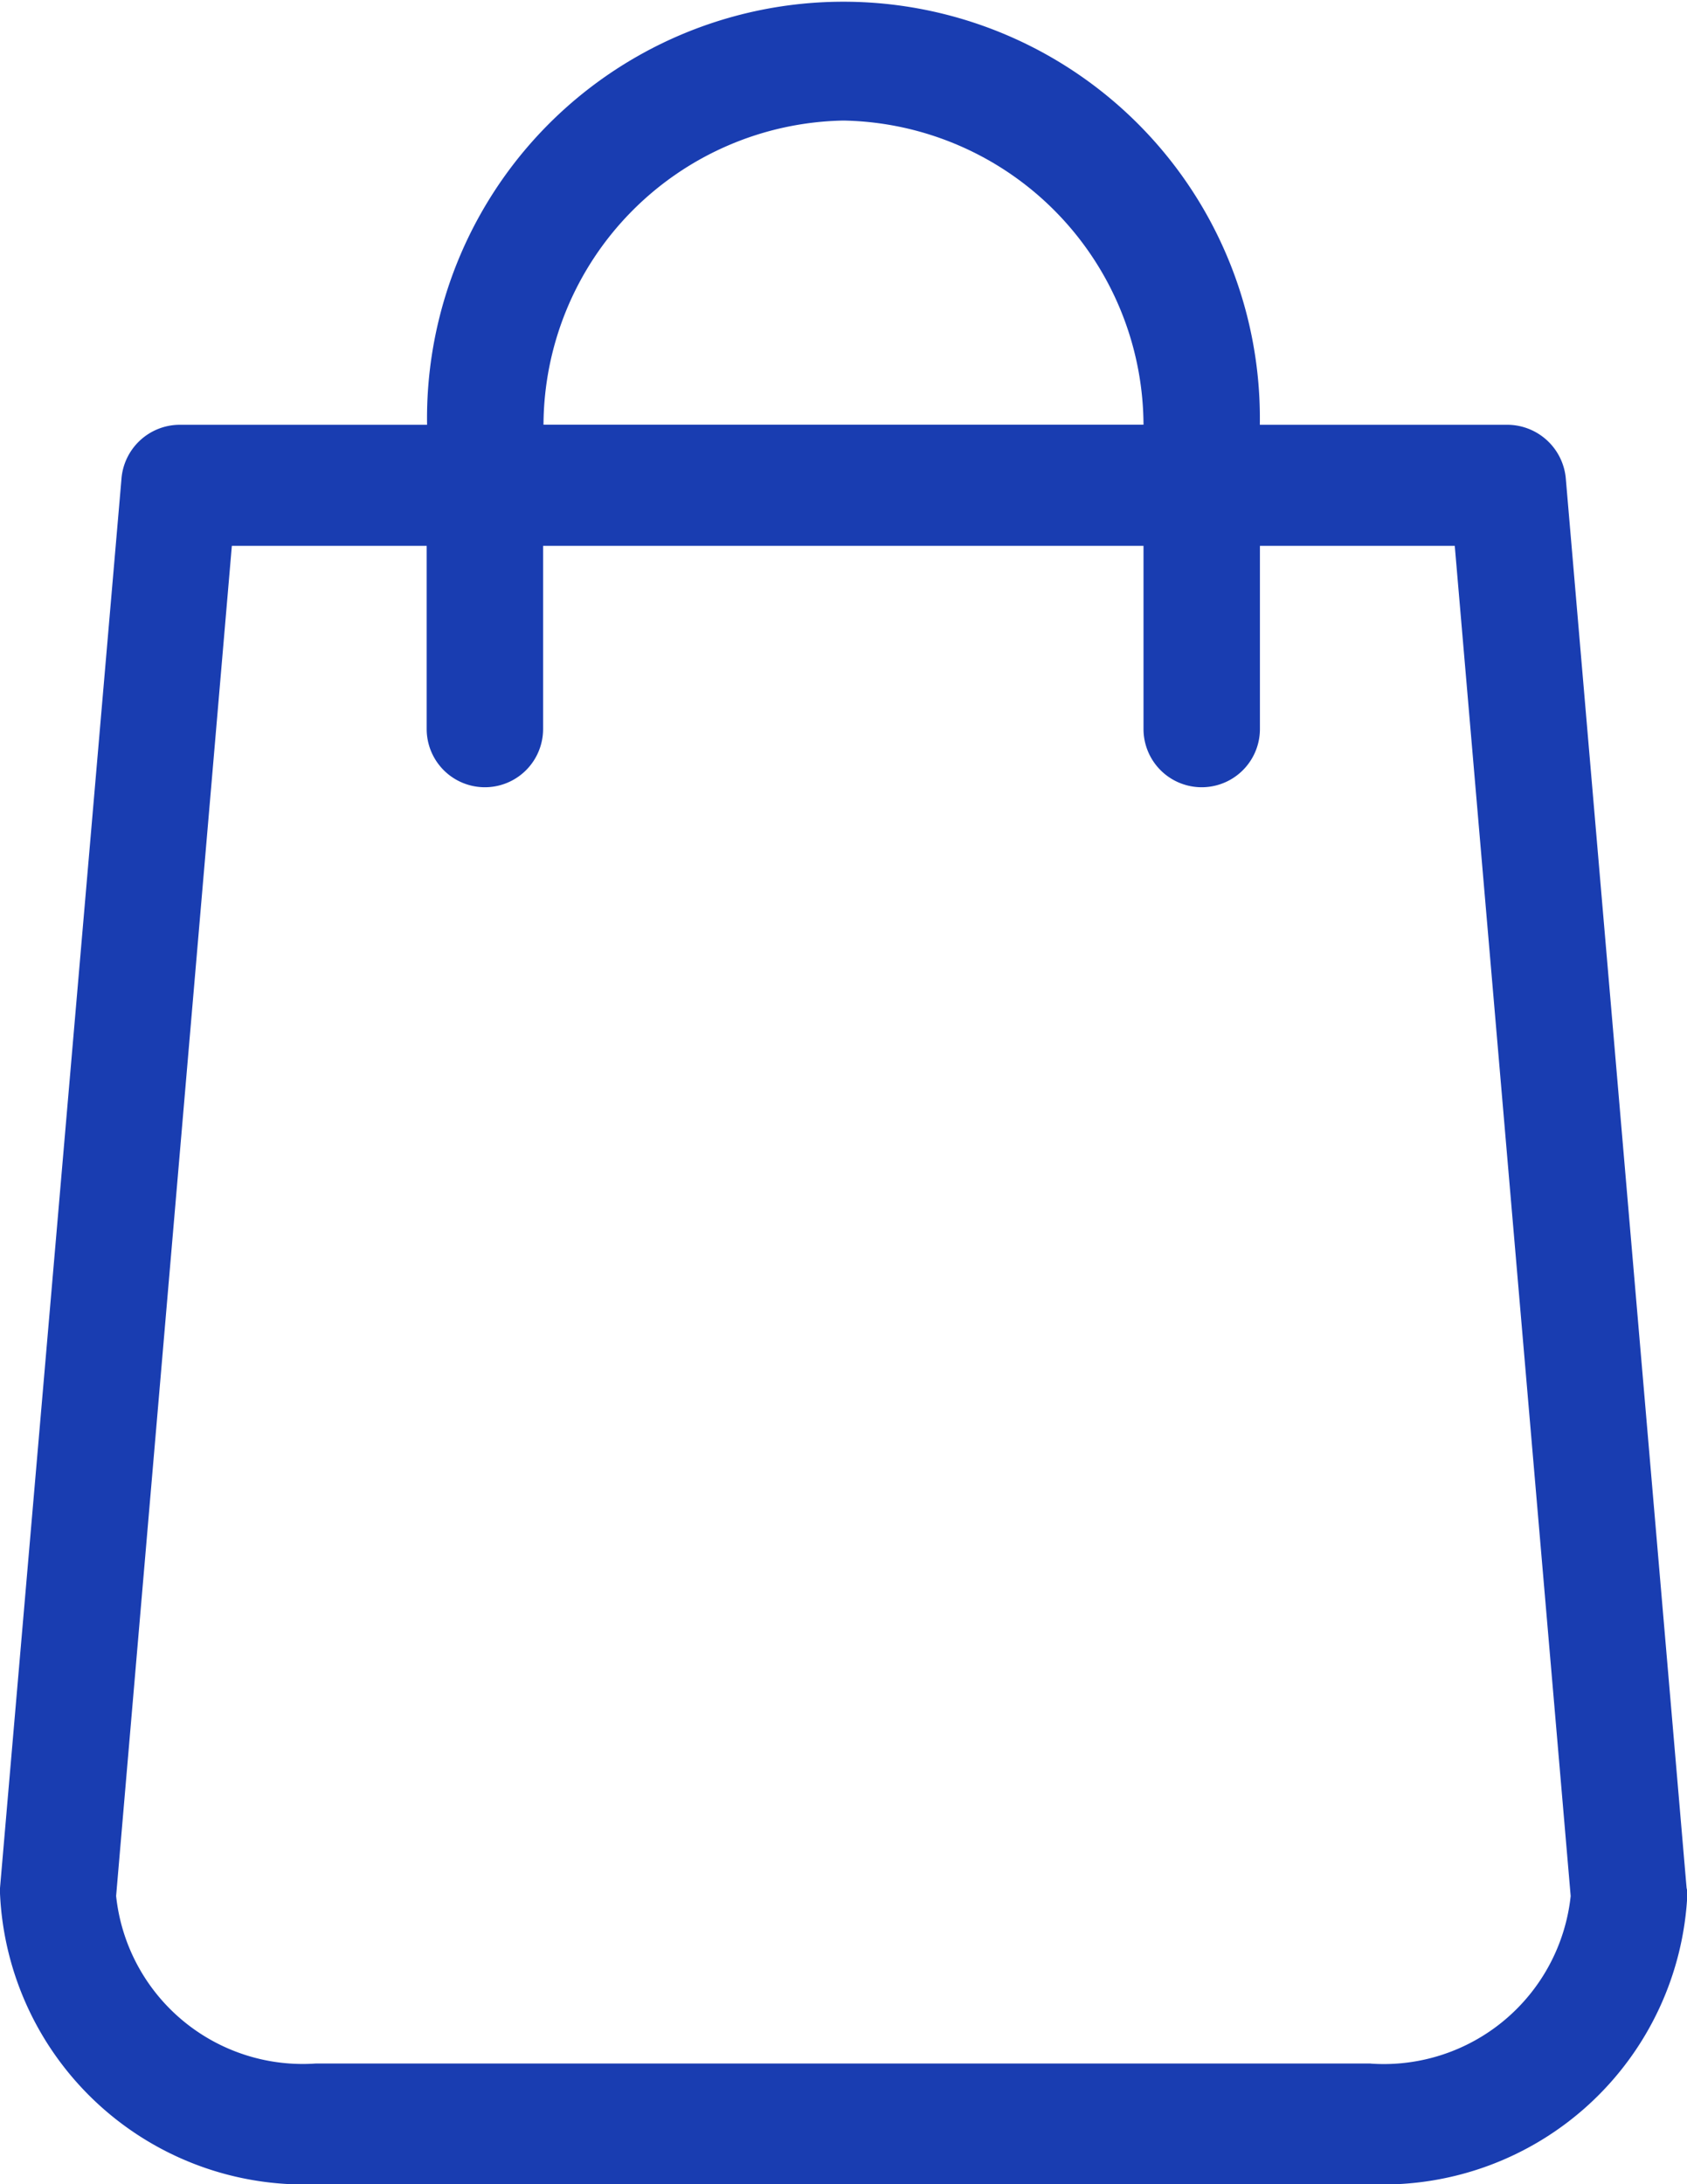 <svg xmlns="http://www.w3.org/2000/svg" width="16.954" height="21.94" viewBox="0 0 16.954 21.94"><g data-name="Group 1039"><path data-name="Path 50" d="M65.75 18.966 64.537 4.819a.592.592 0 0 0-.58-.552h-2.496a4.185 4.185 0 1 0-8.369 0H50.6a.589.589 0 0 0-.58.552L48.8 18.966v.054a3.061 3.061 0 0 0 3.179 2.921h10.6a3.061 3.061 0 0 0 3.179-2.921.226.226 0 0 0-.008-.054zM57.277 1.211a3.071 3.071 0 0 1 3.015 3.055h-6.03a3.071 3.071 0 0 1 3.015-3.055zm5.3 19.517h-10.6a1.886 1.886 0 0 1-2.01-1.683L51.13 5.483h1.958v1.84a.585.585 0 1 0 1.17 0v-1.84h6.034v1.84a.585.585 0 1 0 1.17 0v-1.84h1.958l1.165 13.563a1.889 1.889 0 0 1-2.011 1.683z" transform="translate(-48.8)" fill="#193db1"></path></g></svg>